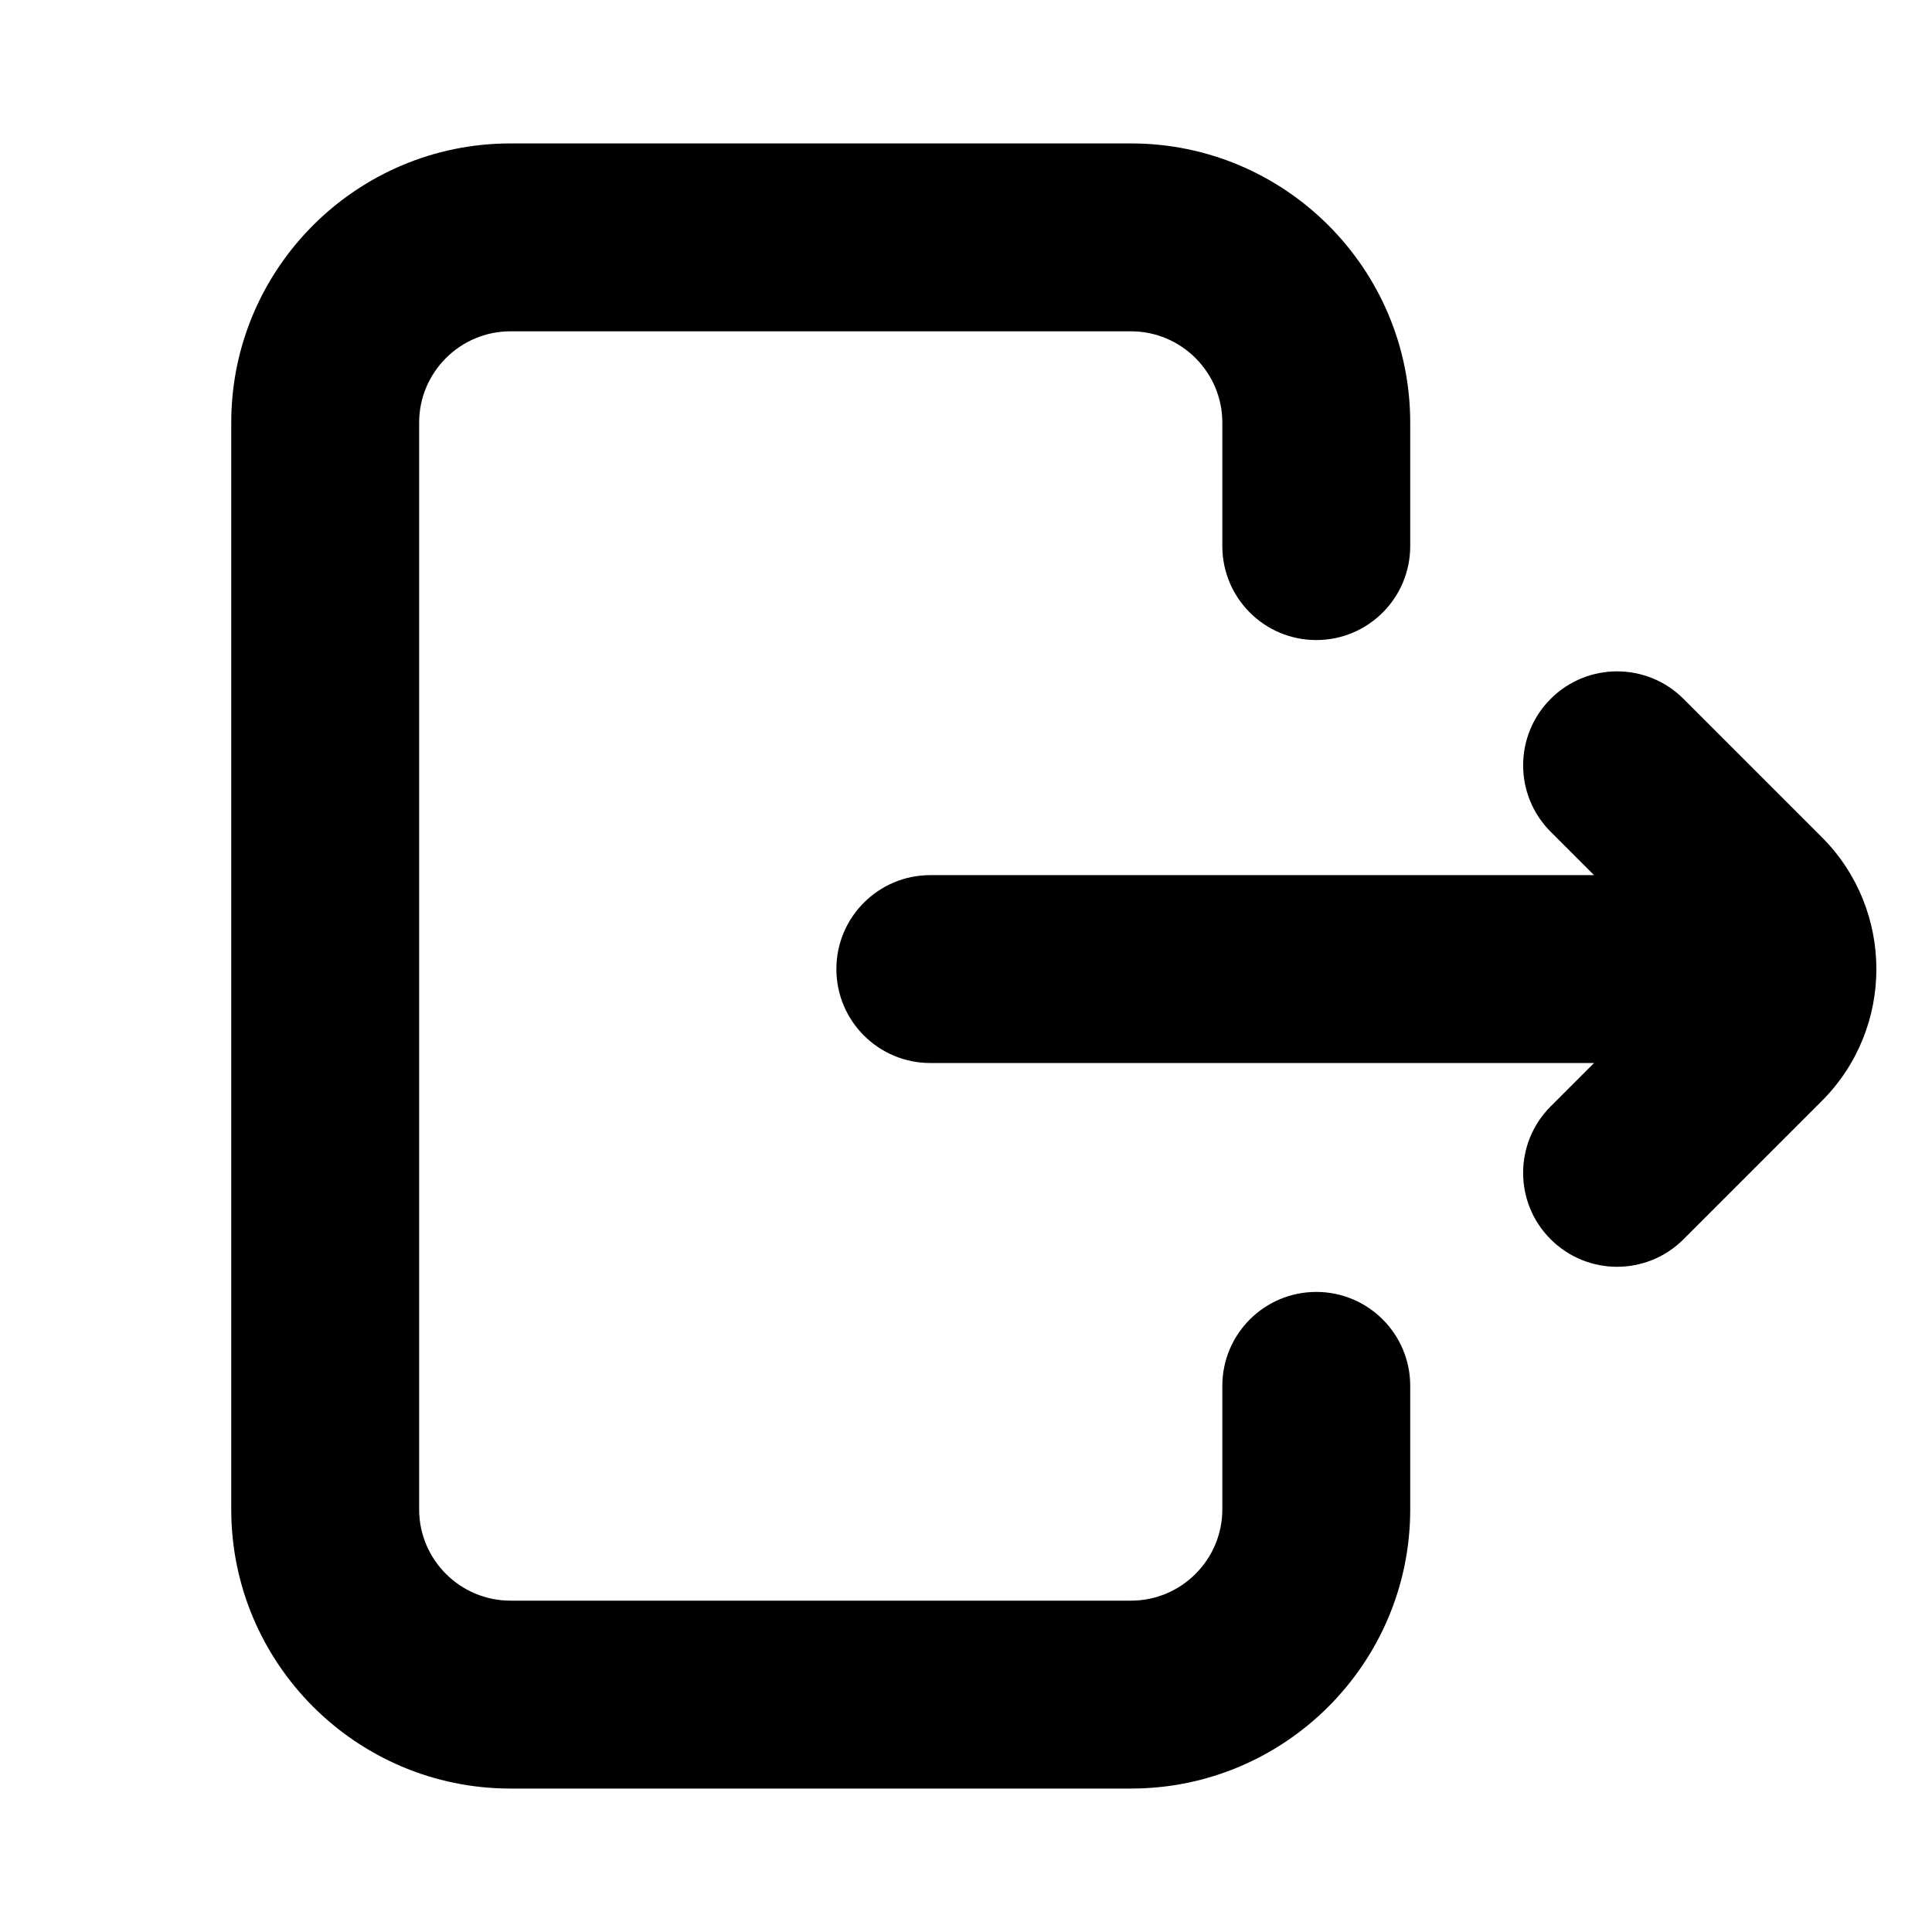 <!-- Generated by IcoMoon.io -->
<svg version="1.1" xmlns="http://www.w3.org/2000/svg" width="1024" height="1024" viewBox="0 0 1024 1024">
<title></title>
<g id="icomoon-ignore">
</g>
<path d="M270.544 76.017c-81.614 0-147.982 66.364-147.982 147.976v575.998c0 81.613 66.368 147.977 147.982 147.977h328.922c81.613 0 147.981-66.364 147.981-147.977v-65.451c0-27.507-22.293-49.796-49.792-49.796-27.503 0-49.796 22.289-49.796 49.796v65.451c0 26.667-21.726 48.388-48.393 48.388h-328.922c-26.666 0-48.391-21.722-48.391-48.388v-575.998c0-26.663 21.725-48.388 48.391-48.388h328.922c26.667 0 48.393 21.725 48.393 48.388v65.455c0 27.503 22.293 49.794 49.796 49.794 27.499 0 49.792-22.291 49.792-49.794v-65.455c0-81.612-66.368-147.976-147.981-147.976h-328.922zM892.301 370.422c-19.452-19.447-50.982-19.451-70.426 0.003-19.447 19.443-19.443 50.973 0.004 70.415l22.993 22.997h-351.774c-27.503 0-49.796 22.289-49.796 49.792s22.293 49.792 49.796 49.792h351.774l-22.997 23.002c-19.447 19.443-19.447 50.97 0 70.413 9.719 9.719 22.49 14.588 35.209 14.588 12.723 0 25.493-4.868 35.217-14.588l73.284-73.284c38.571-38.566 38.571-101.278 0-139.844l-73.284-73.286z"></path>
</svg>
